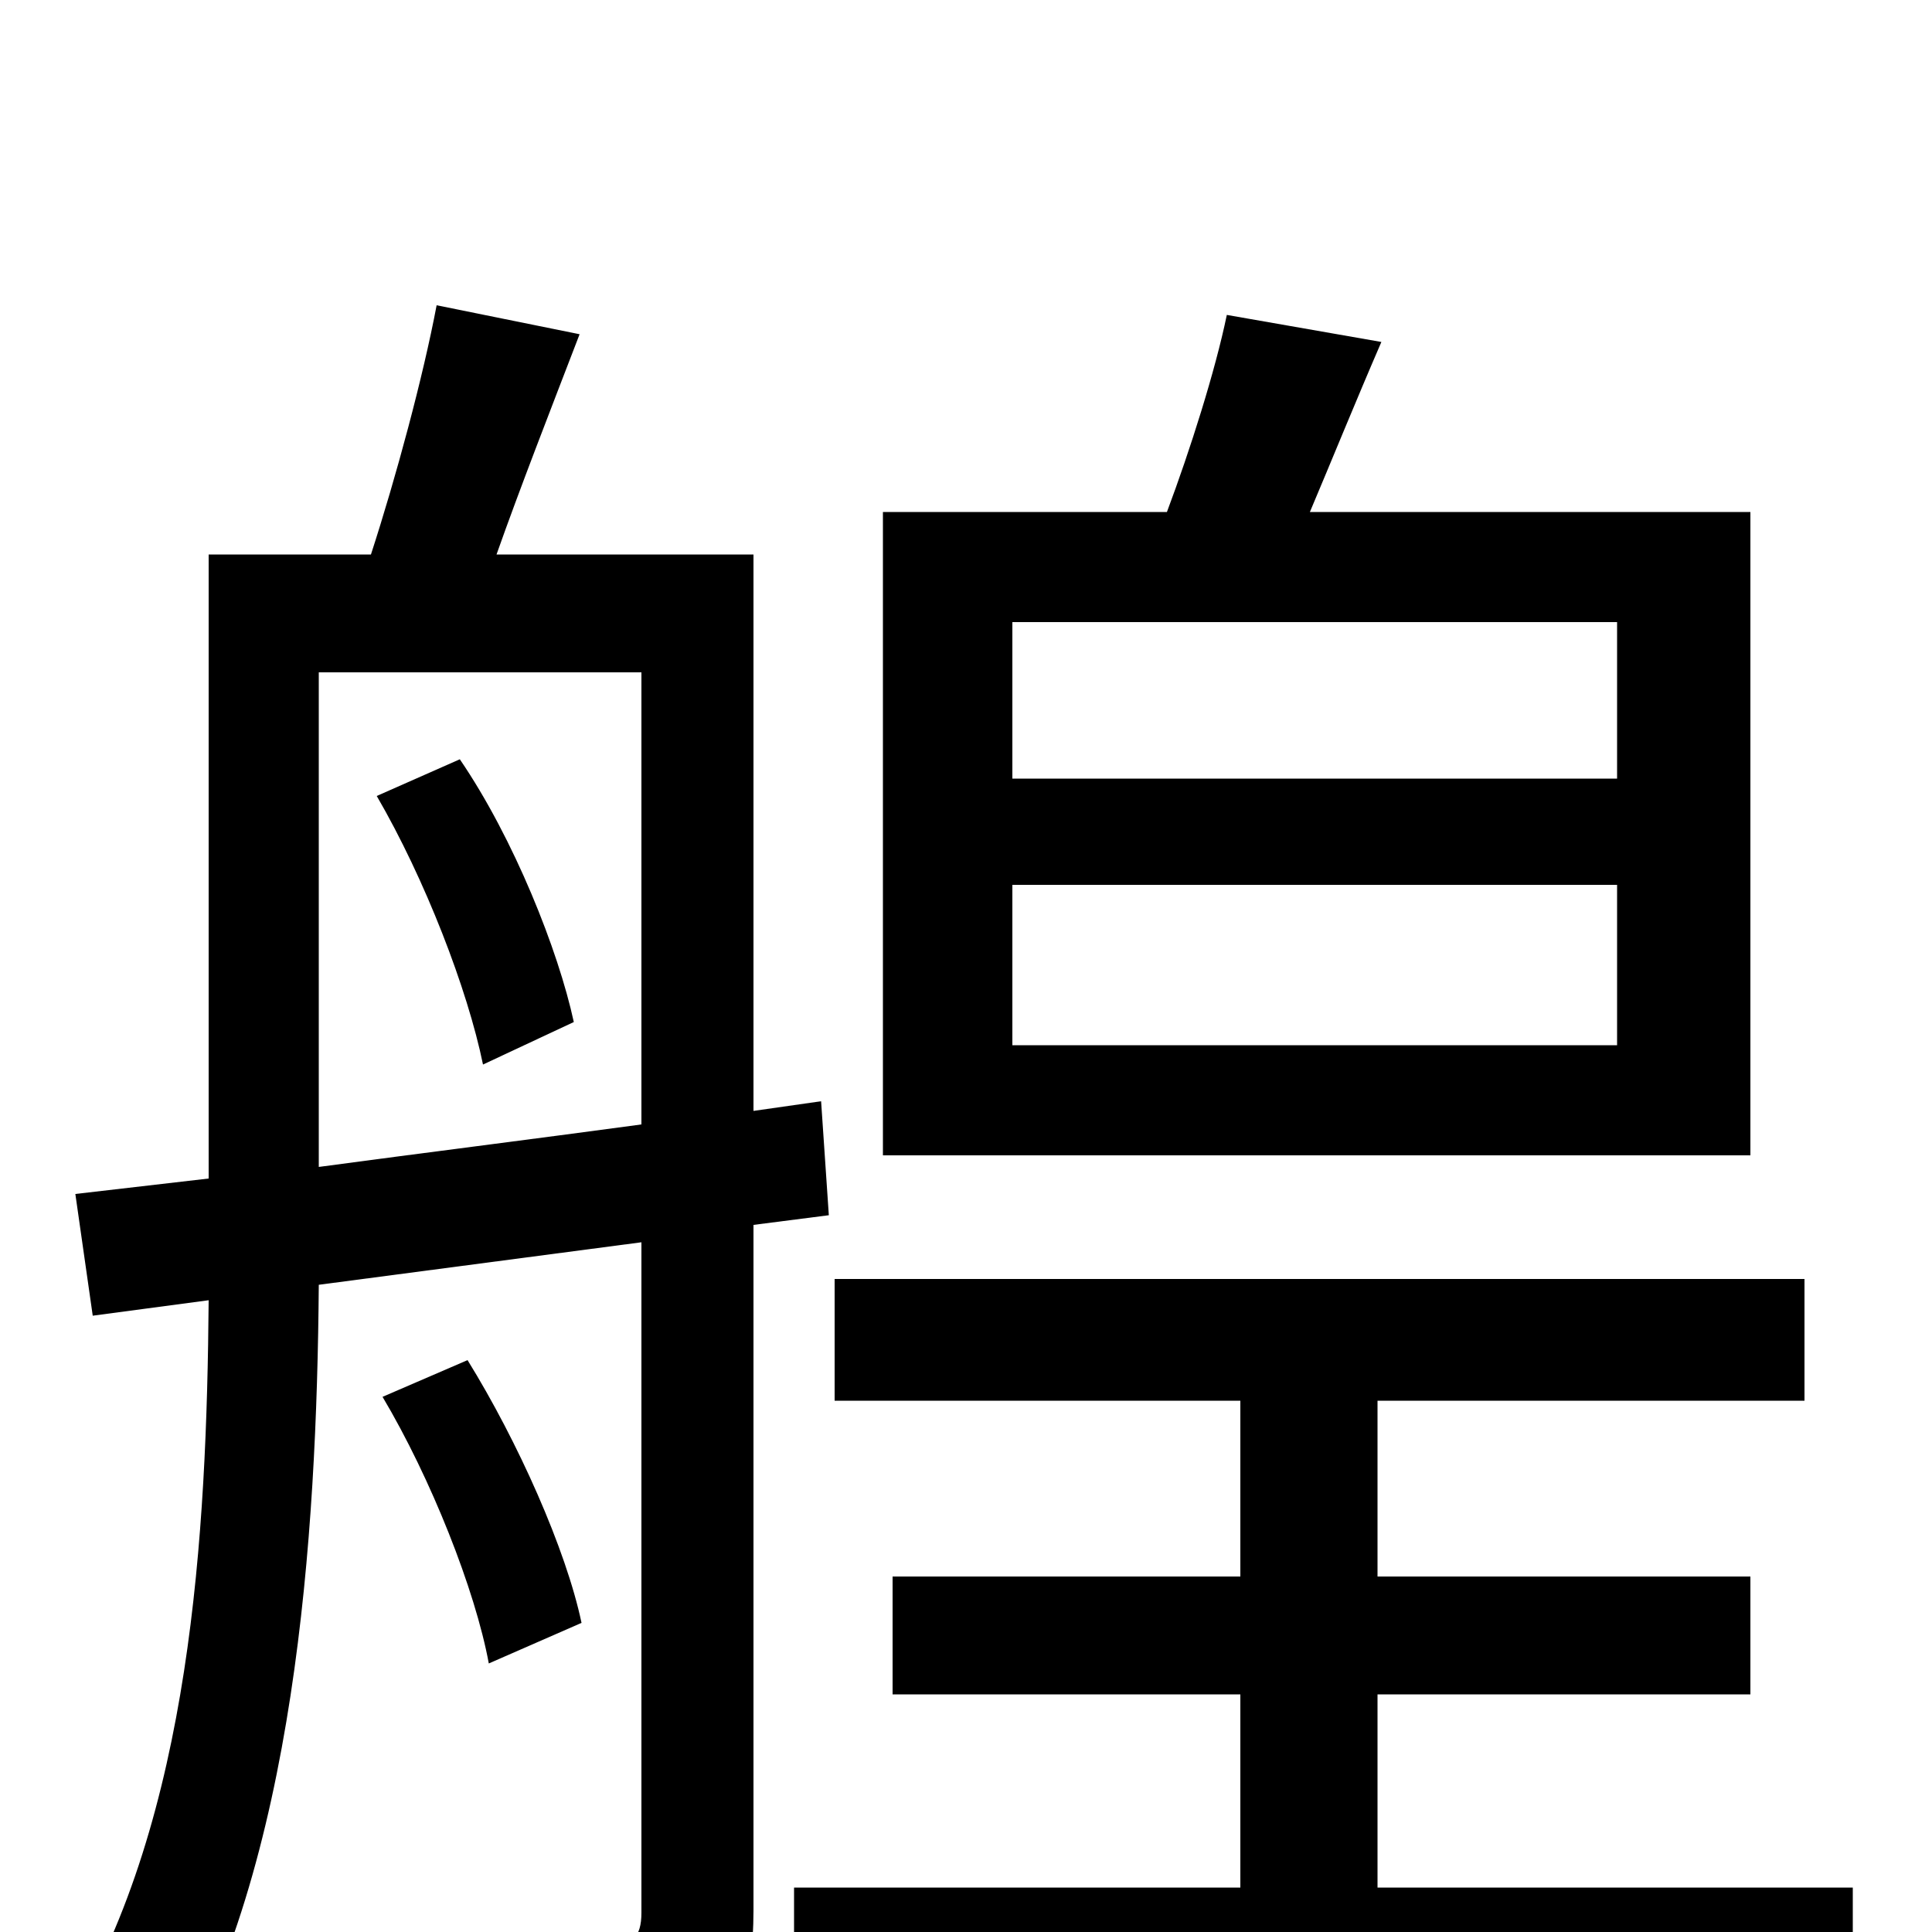 <svg xmlns="http://www.w3.org/2000/svg" viewBox="0 -1000 1000 1000">
	<path fill="#000000" d="M837 -597H524V-678H837ZM837 -459H524V-542H837ZM906 -735H678C689 -761 702 -793 715 -823L635 -837C629 -808 616 -767 604 -735H457V-402H906ZM195 -588C220 -545 242 -488 250 -449L297 -471C289 -508 266 -566 238 -607ZM165 -652H332V-418C273 -410 217 -403 165 -396ZM429 -371L425 -430L390 -425V-713H257C269 -747 285 -788 300 -827L226 -842C219 -805 205 -753 192 -713H108V-390L39 -382L48 -319L108 -327C107 -206 99 -60 36 45C51 51 76 66 87 76C153 -35 164 -205 165 -335L332 -357V-10C332 3 327 7 315 7C303 7 263 8 219 6C227 23 235 50 238 66C299 66 336 65 359 55C381 44 390 26 390 -11V-366ZM301 -160C293 -198 268 -254 242 -296L198 -277C223 -235 246 -177 253 -139ZM713 -23V-123H906V-184H713V-275H934V-338H432V-275H642V-184H462V-123H642V-23H411V42H959V-23Z"/>
</svg>